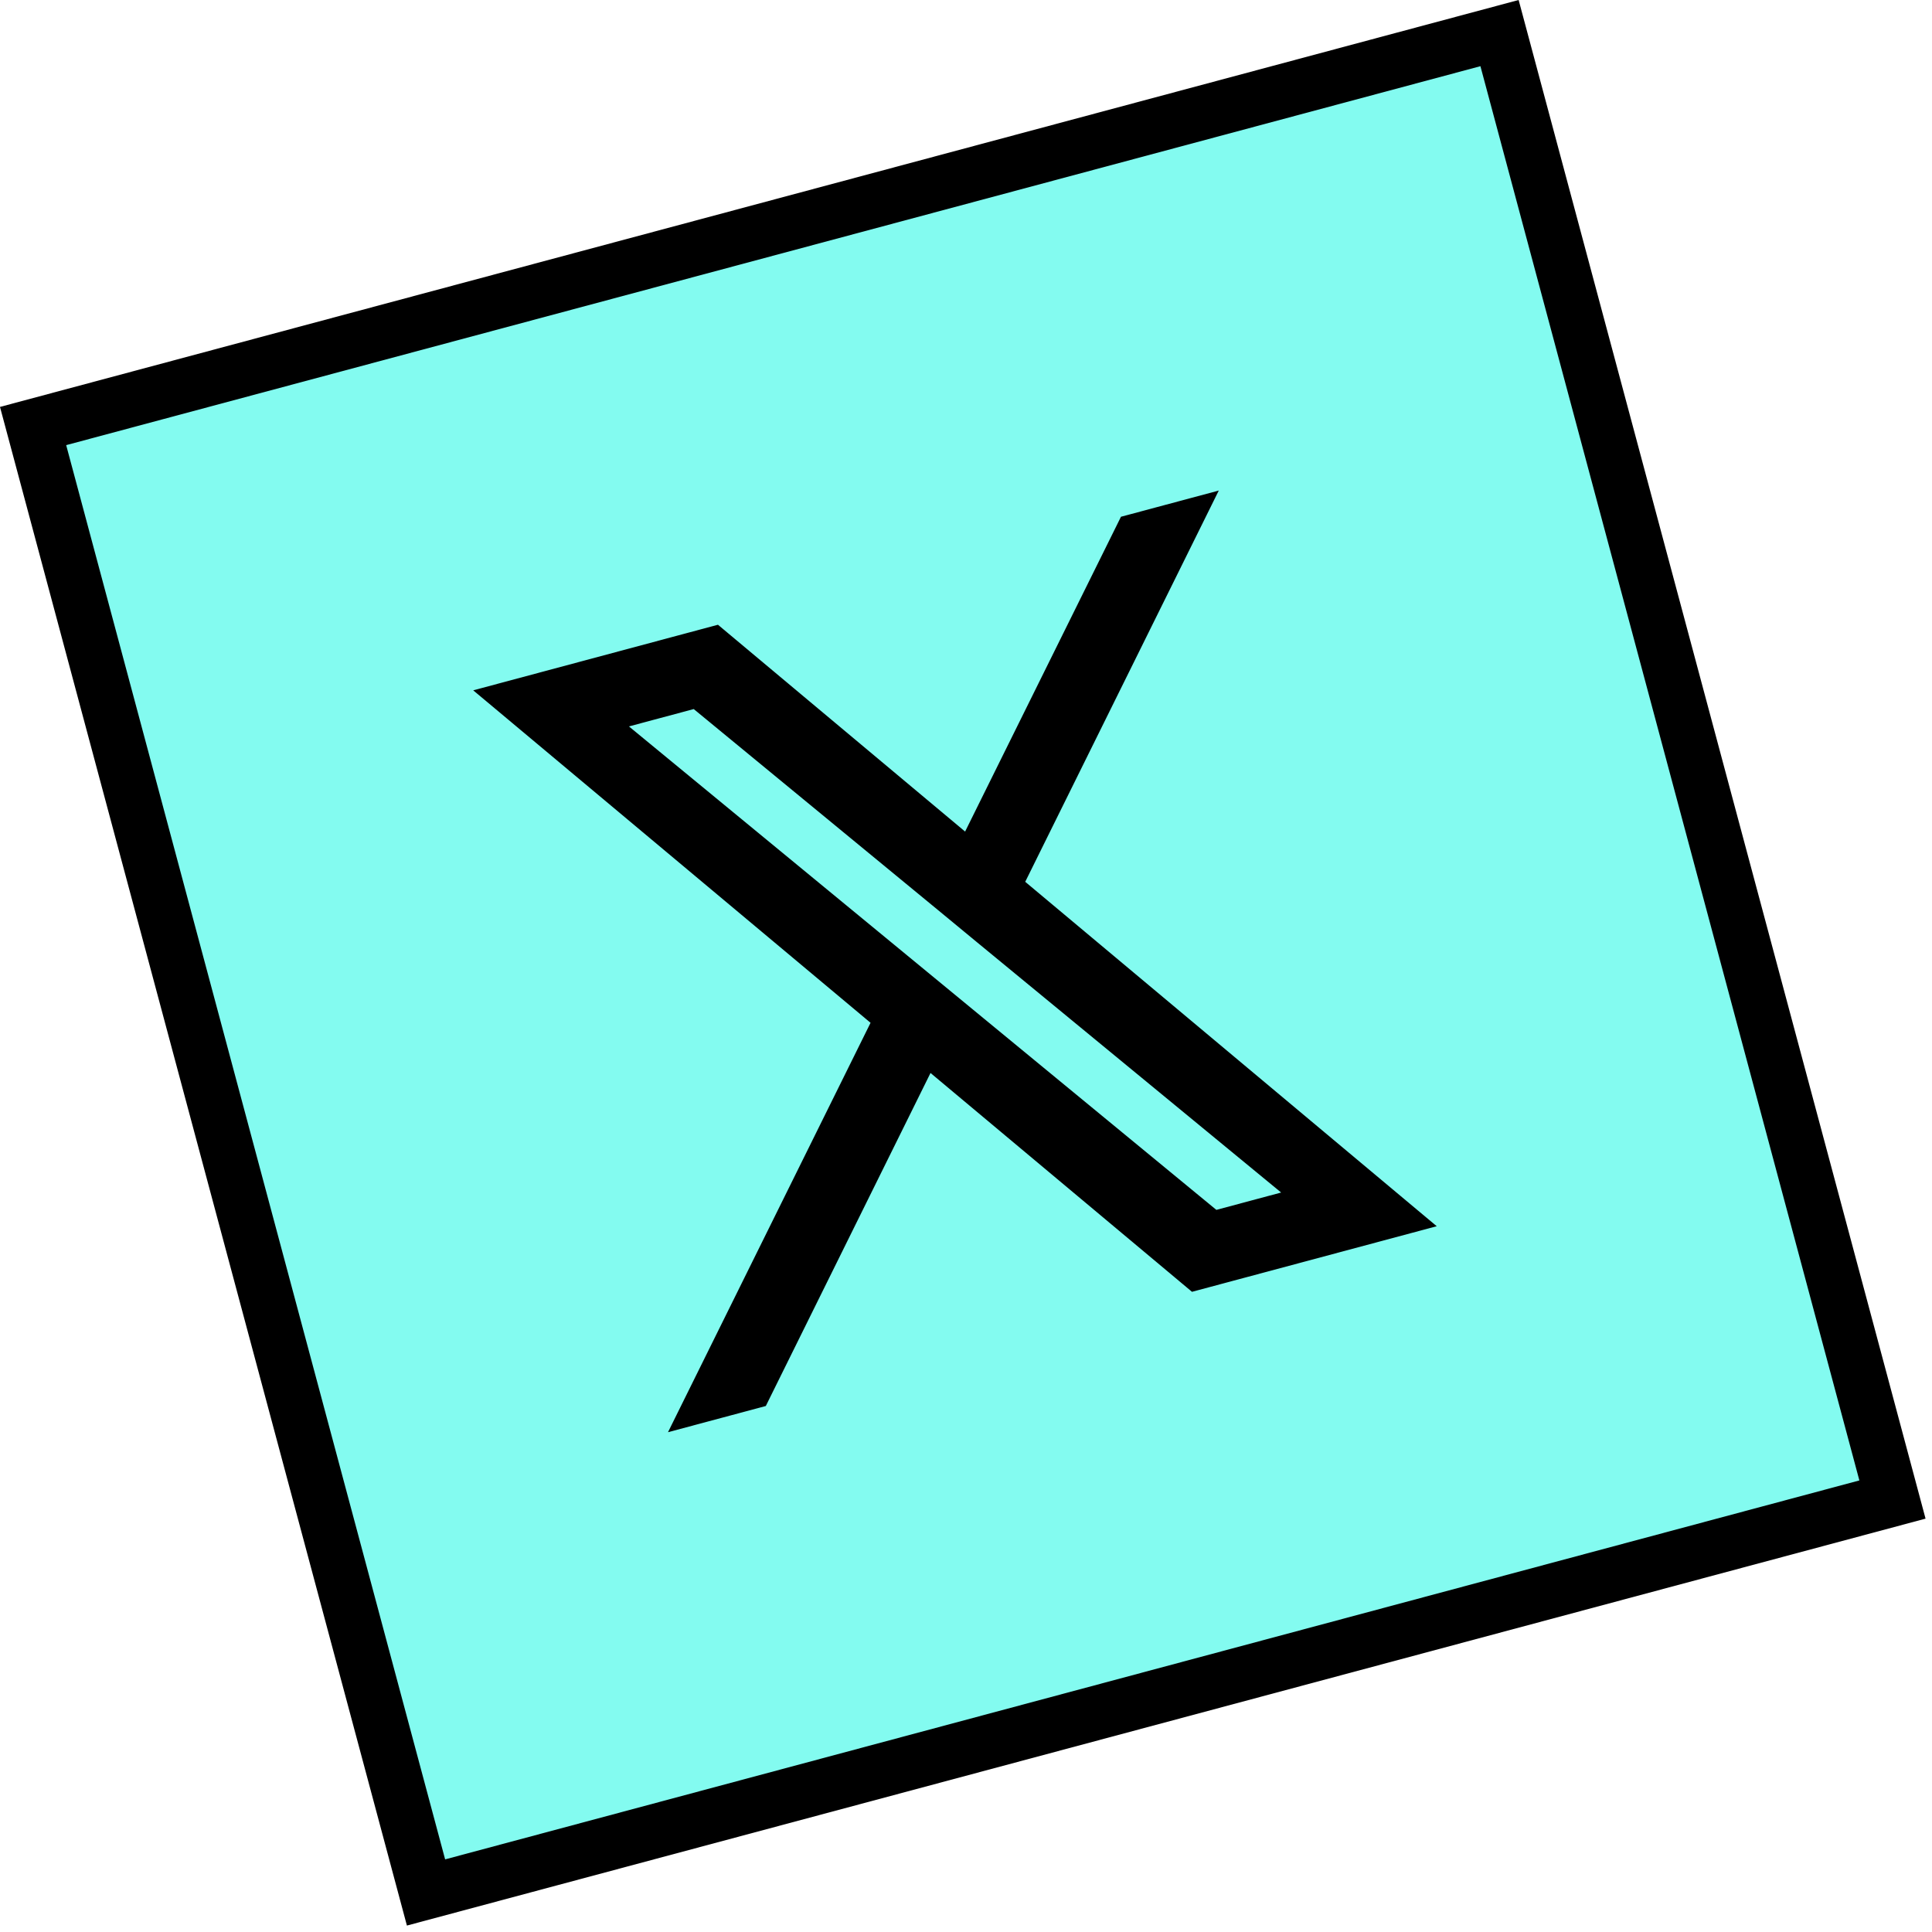<?xml version="1.0" encoding="UTF-8"?> <svg xmlns="http://www.w3.org/2000/svg" width="143" height="143" viewBox="0 0 143 143" fill="none"><rect x="2.449" y="31.533" width="112.37" height="112.37" transform="rotate(-15 2.449 31.533)" fill="#83FBF0" stroke="black" stroke-width="4"></rect><path d="M71.6 62.341L53.219 46.959L53.02 46.792L52.769 46.859L37.014 51.081L36.085 51.33L36.823 51.947L65.058 75.573L50.871 104.247L50.381 105.238L51.449 104.952L56.116 103.702L56.335 103.643L56.435 103.44L68.707 78.627L88.15 94.898L88.349 95.065L88.6 94.998L104.355 90.776L105.284 90.527L104.546 89.91L75.261 65.399L88.781 38.069L89.271 37.078L88.204 37.364L83.537 38.615L83.318 38.673L83.218 38.876L71.6 62.341ZM72.622 69.348L72.623 69.349L95.894 88.498L89.912 90.101L45.484 53.536L51.467 51.933L69.75 66.977L69.75 66.977L72.622 69.348Z" fill="black" stroke="black"></path></svg> 